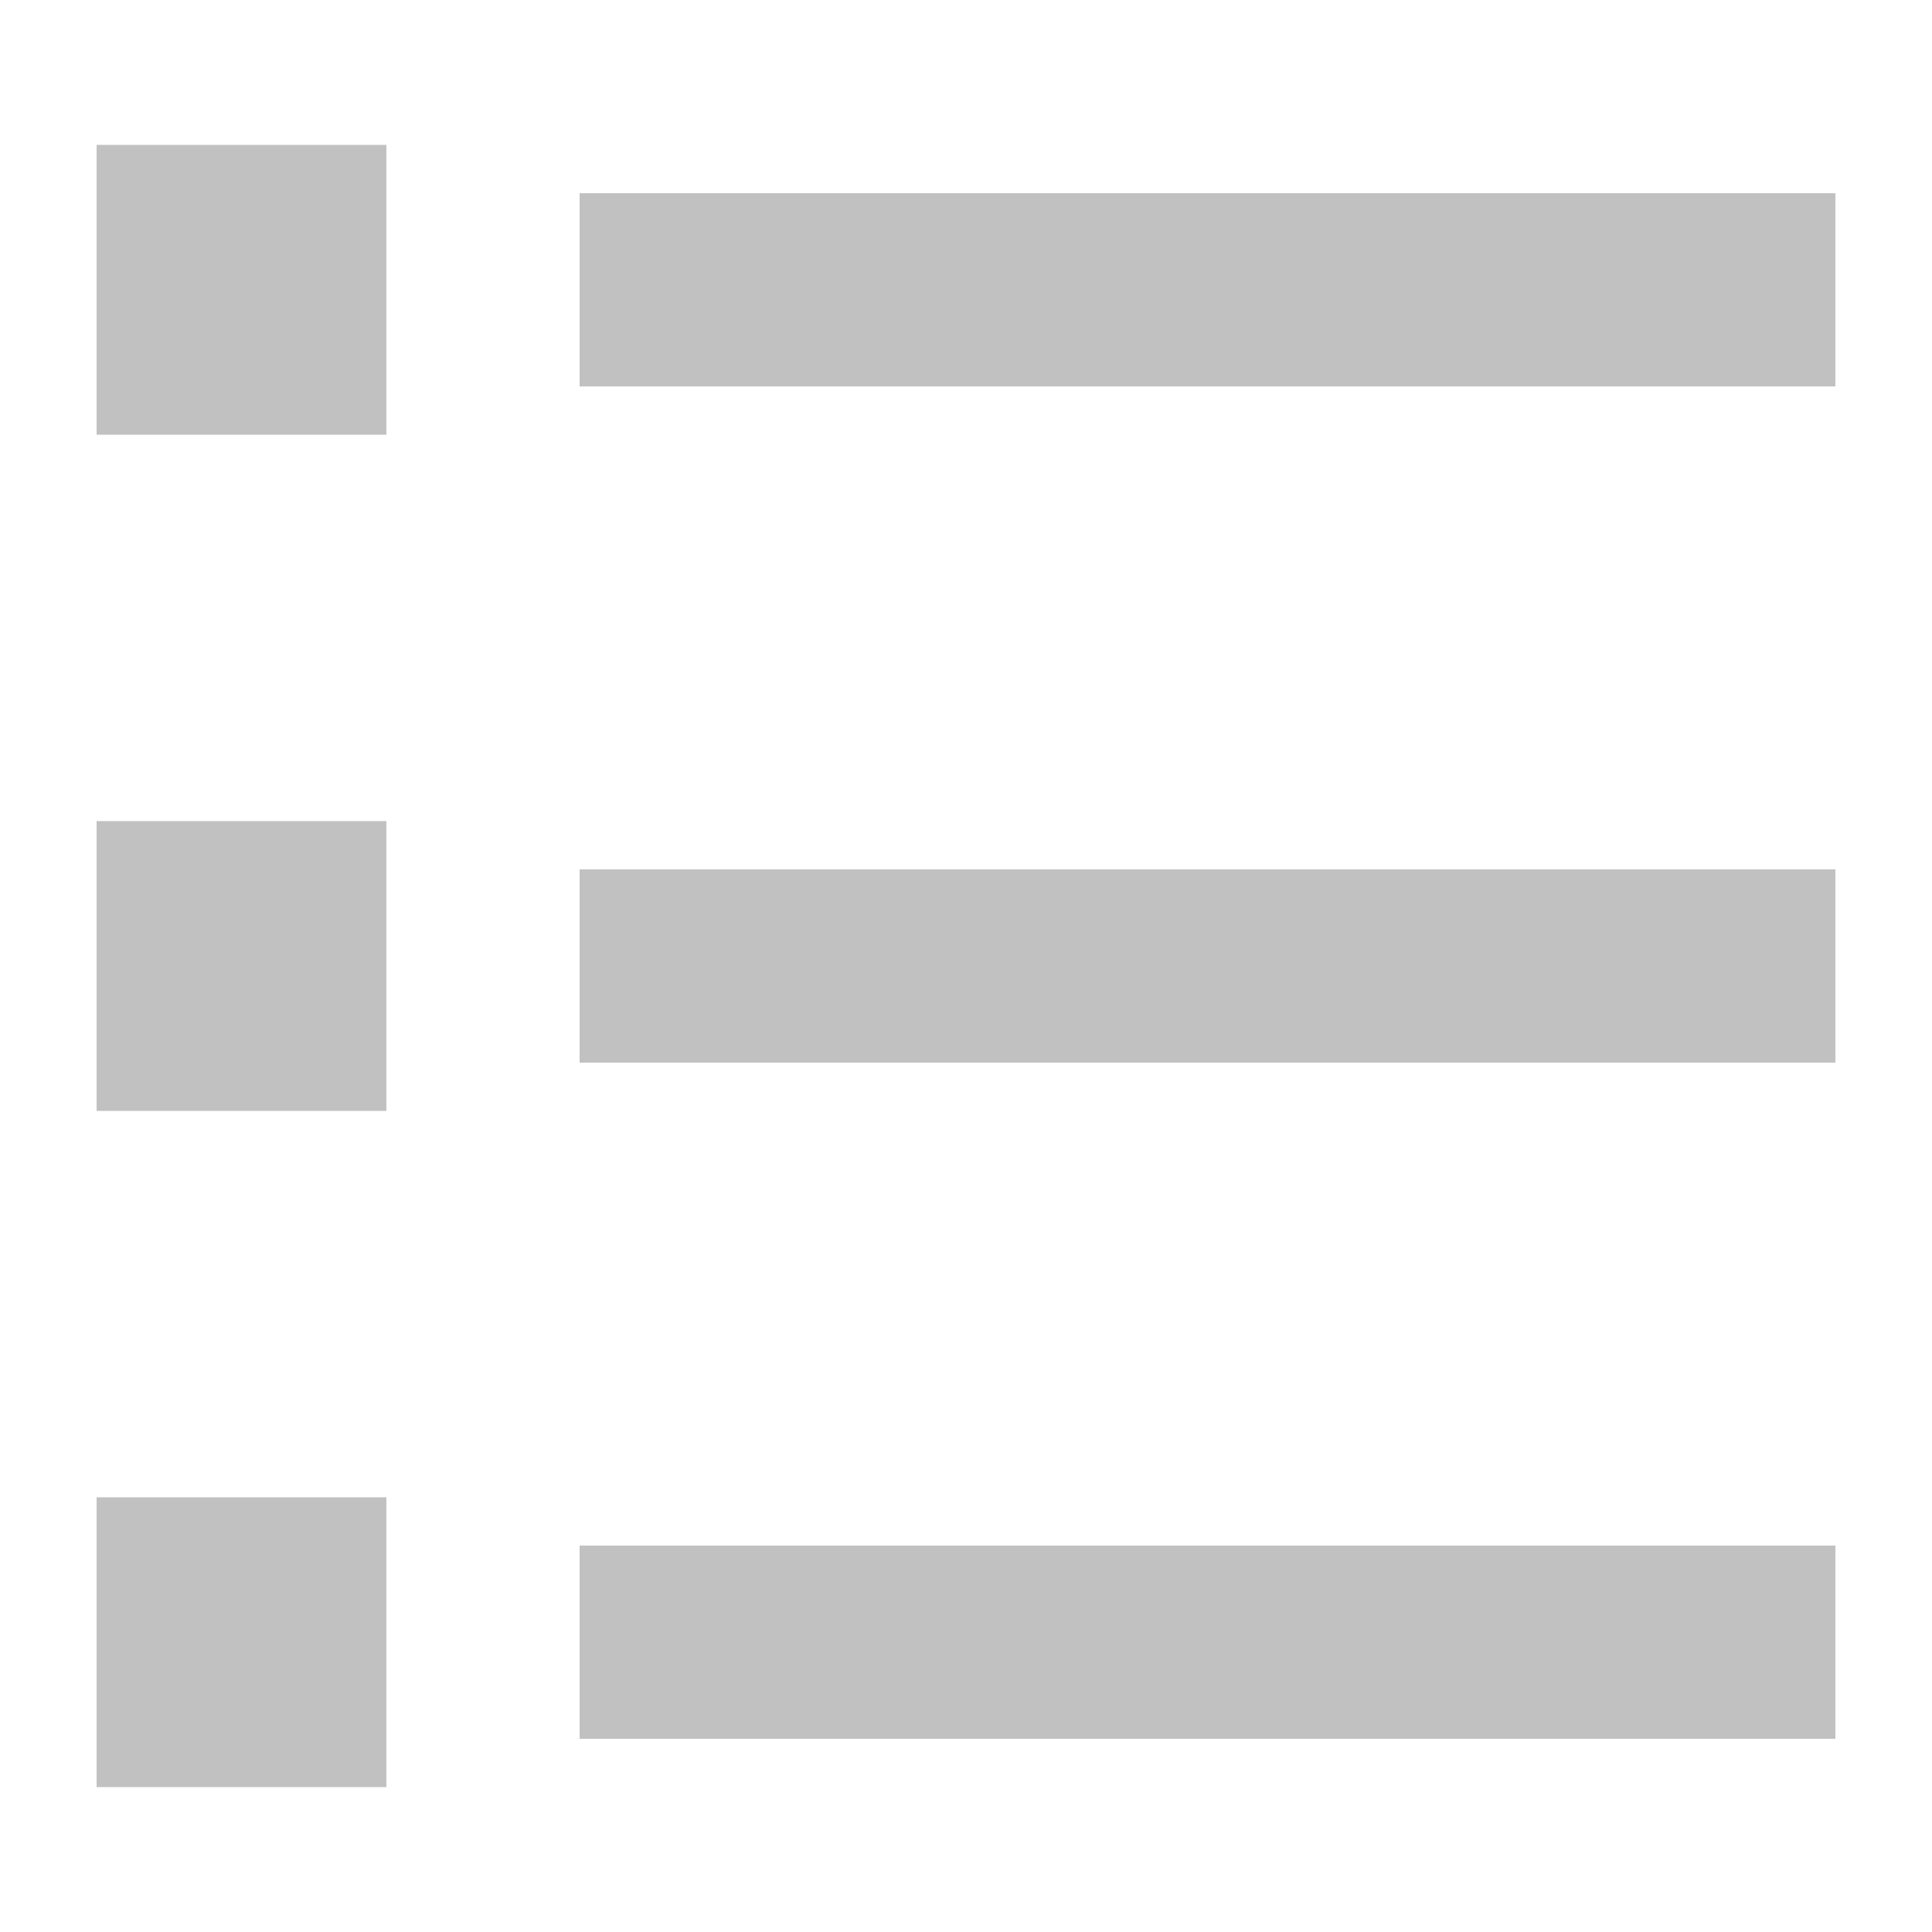 <svg width="10" height="10" viewBox="0 0 10 10" fill="none" xmlns="http://www.w3.org/2000/svg">
<path d="M3 1H9.5V2H3V1ZM0.5 0.75H2V2.25H0.5V0.75ZM0.5 4.25H2V5.75H0.5V4.25ZM0.5 7.75H2V9.25H0.5V7.75ZM3 4.5H9.5V5.5H3V4.5ZM3 8H9.5V9H3V8Z" fill="#C1C1C1"/>
</svg>
